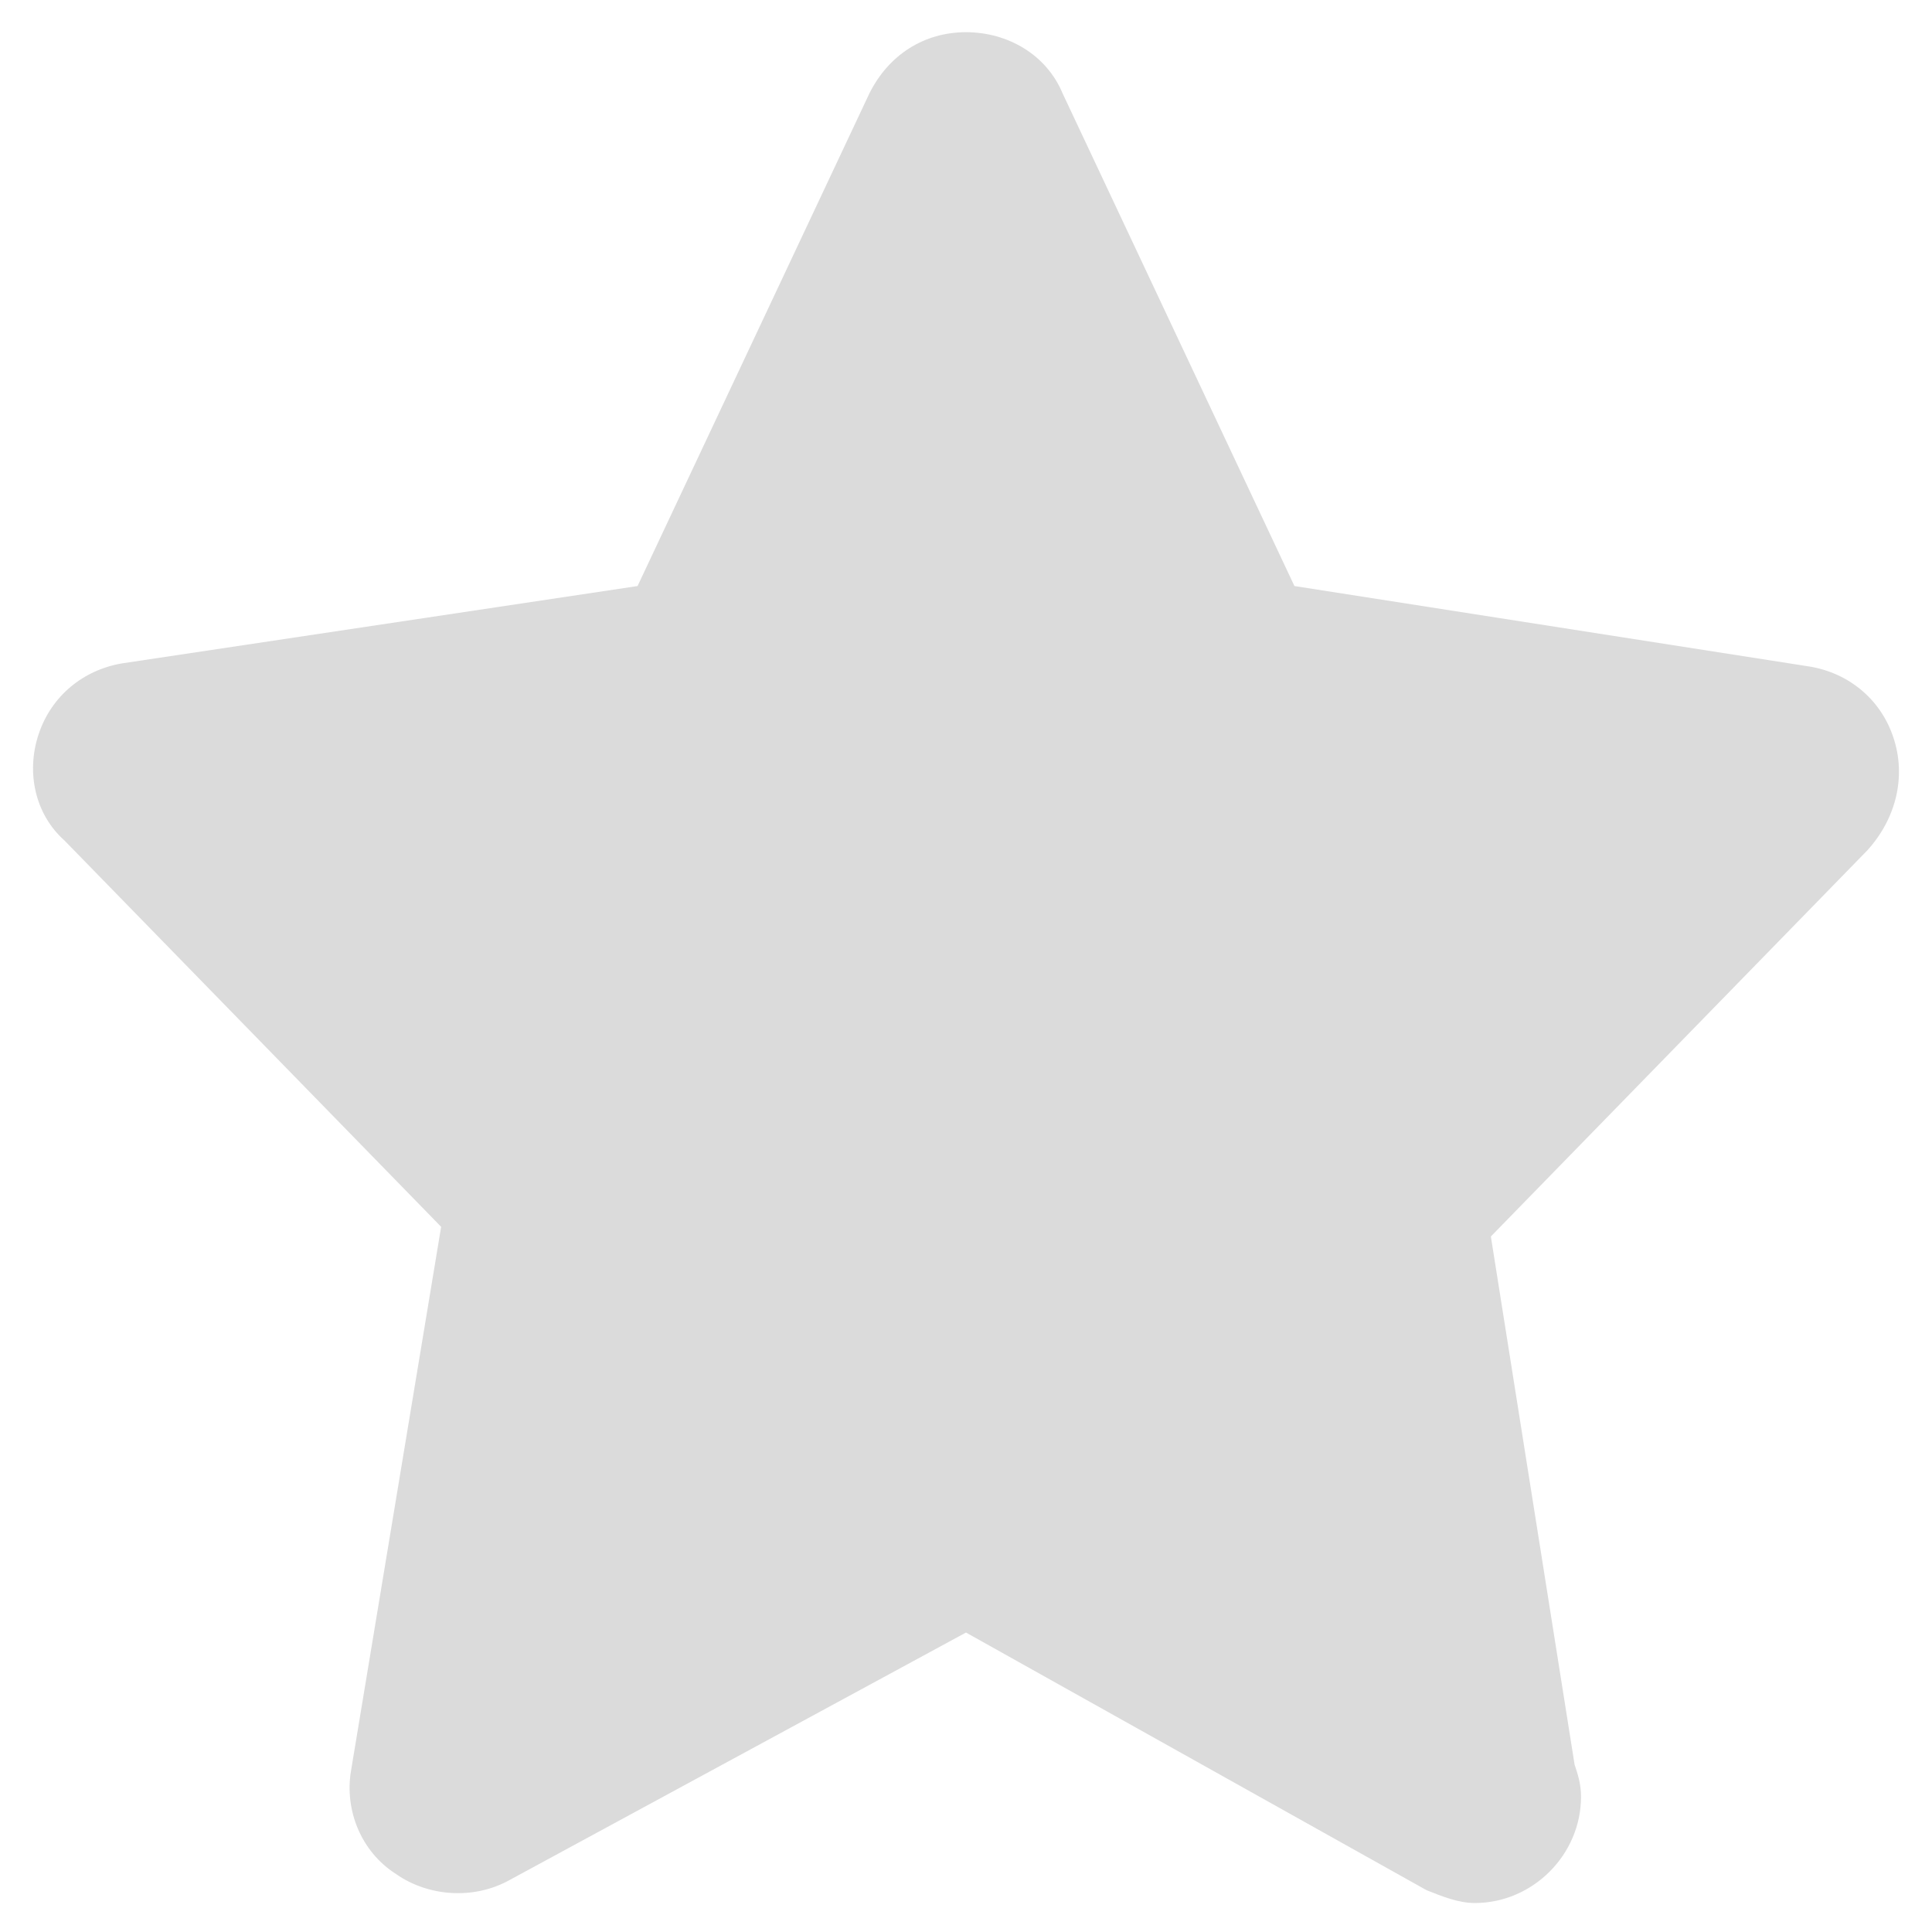 <?xml version="1.0" standalone="no"?><!DOCTYPE svg PUBLIC "-//W3C//DTD SVG 1.1//EN" "http://www.w3.org/Graphics/SVG/1.1/DTD/svg11.dtd"><svg t="1529565123798" class="icon" style="" viewBox="0 0 1024 1024" version="1.1" xmlns="http://www.w3.org/2000/svg" p-id="2493" xmlns:xlink="http://www.w3.org/1999/xlink" width="24" height="24"><defs><style type="text/css"></style></defs><path d="M1003.52 390.827c-6.827-20.48-23.893-34.133-44.373-37.547l-273.067-42.667L563.2 49.493C554.667 29.013 534.187 17.067 512 17.067s-40.96 11.947-51.2 32.427l-122.88 261.12-273.067 40.96c-20.48 3.413-37.547 17.067-44.373 37.547-6.827 20.48-1.707 42.667 13.653 56.32l199.68 204.8L186.027 938.667c-3.413 20.48 5.12 42.667 23.893 54.613 17.067 11.947 40.96 13.653 59.733 3.413L512 865.28l244.053 136.533c8.533 3.413 17.067 6.827 25.6 6.827 30.72 0 56.32-25.6 56.32-56.32 0-6.827-1.707-11.947-3.413-17.067l-44.373-279.893 199.68-204.8c15.36-17.067 20.48-39.253 13.653-59.733z" fill="#dbdbdb" p-id="2494"></path></svg>
